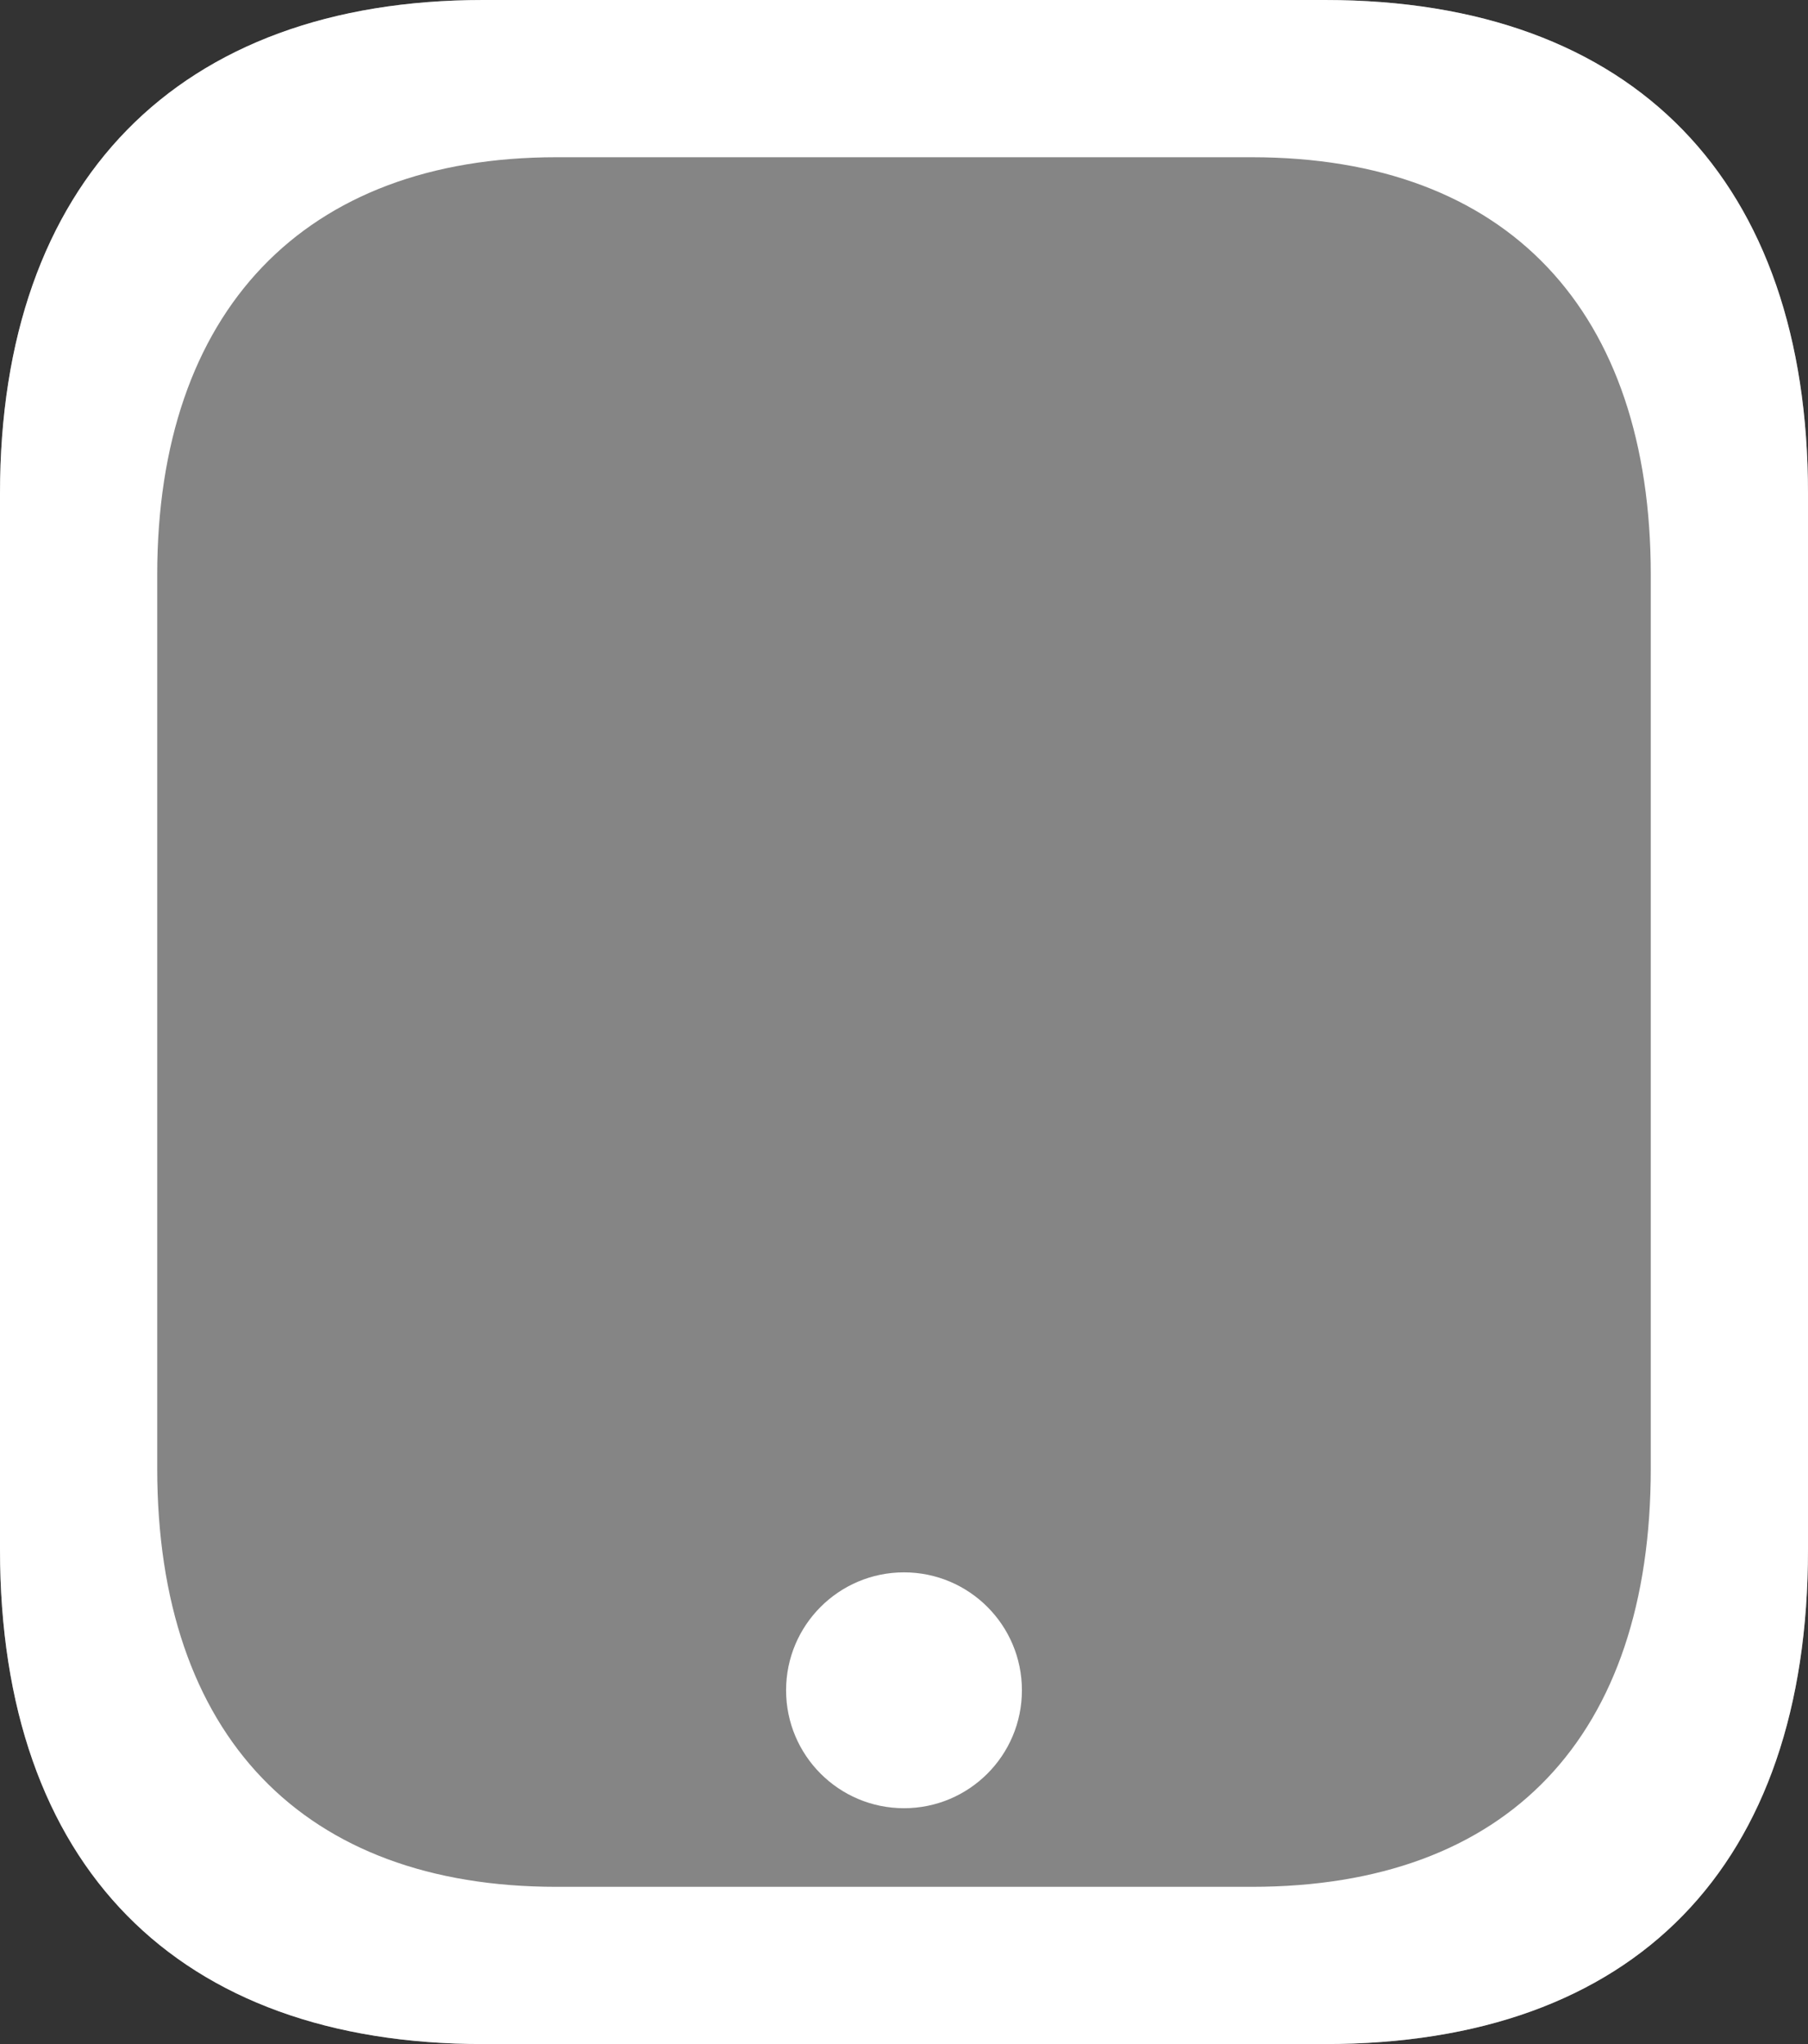 <svg width="23" height="26" viewBox="0 0 23 26" fill="none" xmlns="http://www.w3.org/2000/svg">
<rect x="0" y="0" width="23" height="26" fill="#333333" stroke="none"/>
<path fill-rule="evenodd" clip-rule="evenodd" d="M6.146 0H16.855C20.802 0 23 2.314 23 6.279V19.708C23 23.738 20.802 26 16.855 26H6.146C2.262 26 0 23.738 0 19.708V6.279C0 2.314 2.262 0 6.146 0ZM7.077 2H15.924C19.184 2 21 3.958 21 7.313V18.676C21 22.086 19.184 24 15.924 24H7.077C3.868 24 2 22.086 2 18.676V7.313C2 3.958 3.868 2 7.077 2Z" fill="white"/>
<path opacity="0.4" d="M16.855 0H6.146C2.262 0 0 2.314 0 6.279V19.708C0 23.738 2.262 26 6.146 26H16.855C20.802 26 23 23.738 23 19.708V6.279C23 2.314 20.802 0 16.855 0" fill="white"/>
<circle cx="11.5" cy="21.5" r="1.5" fill="white"/>
</svg>

